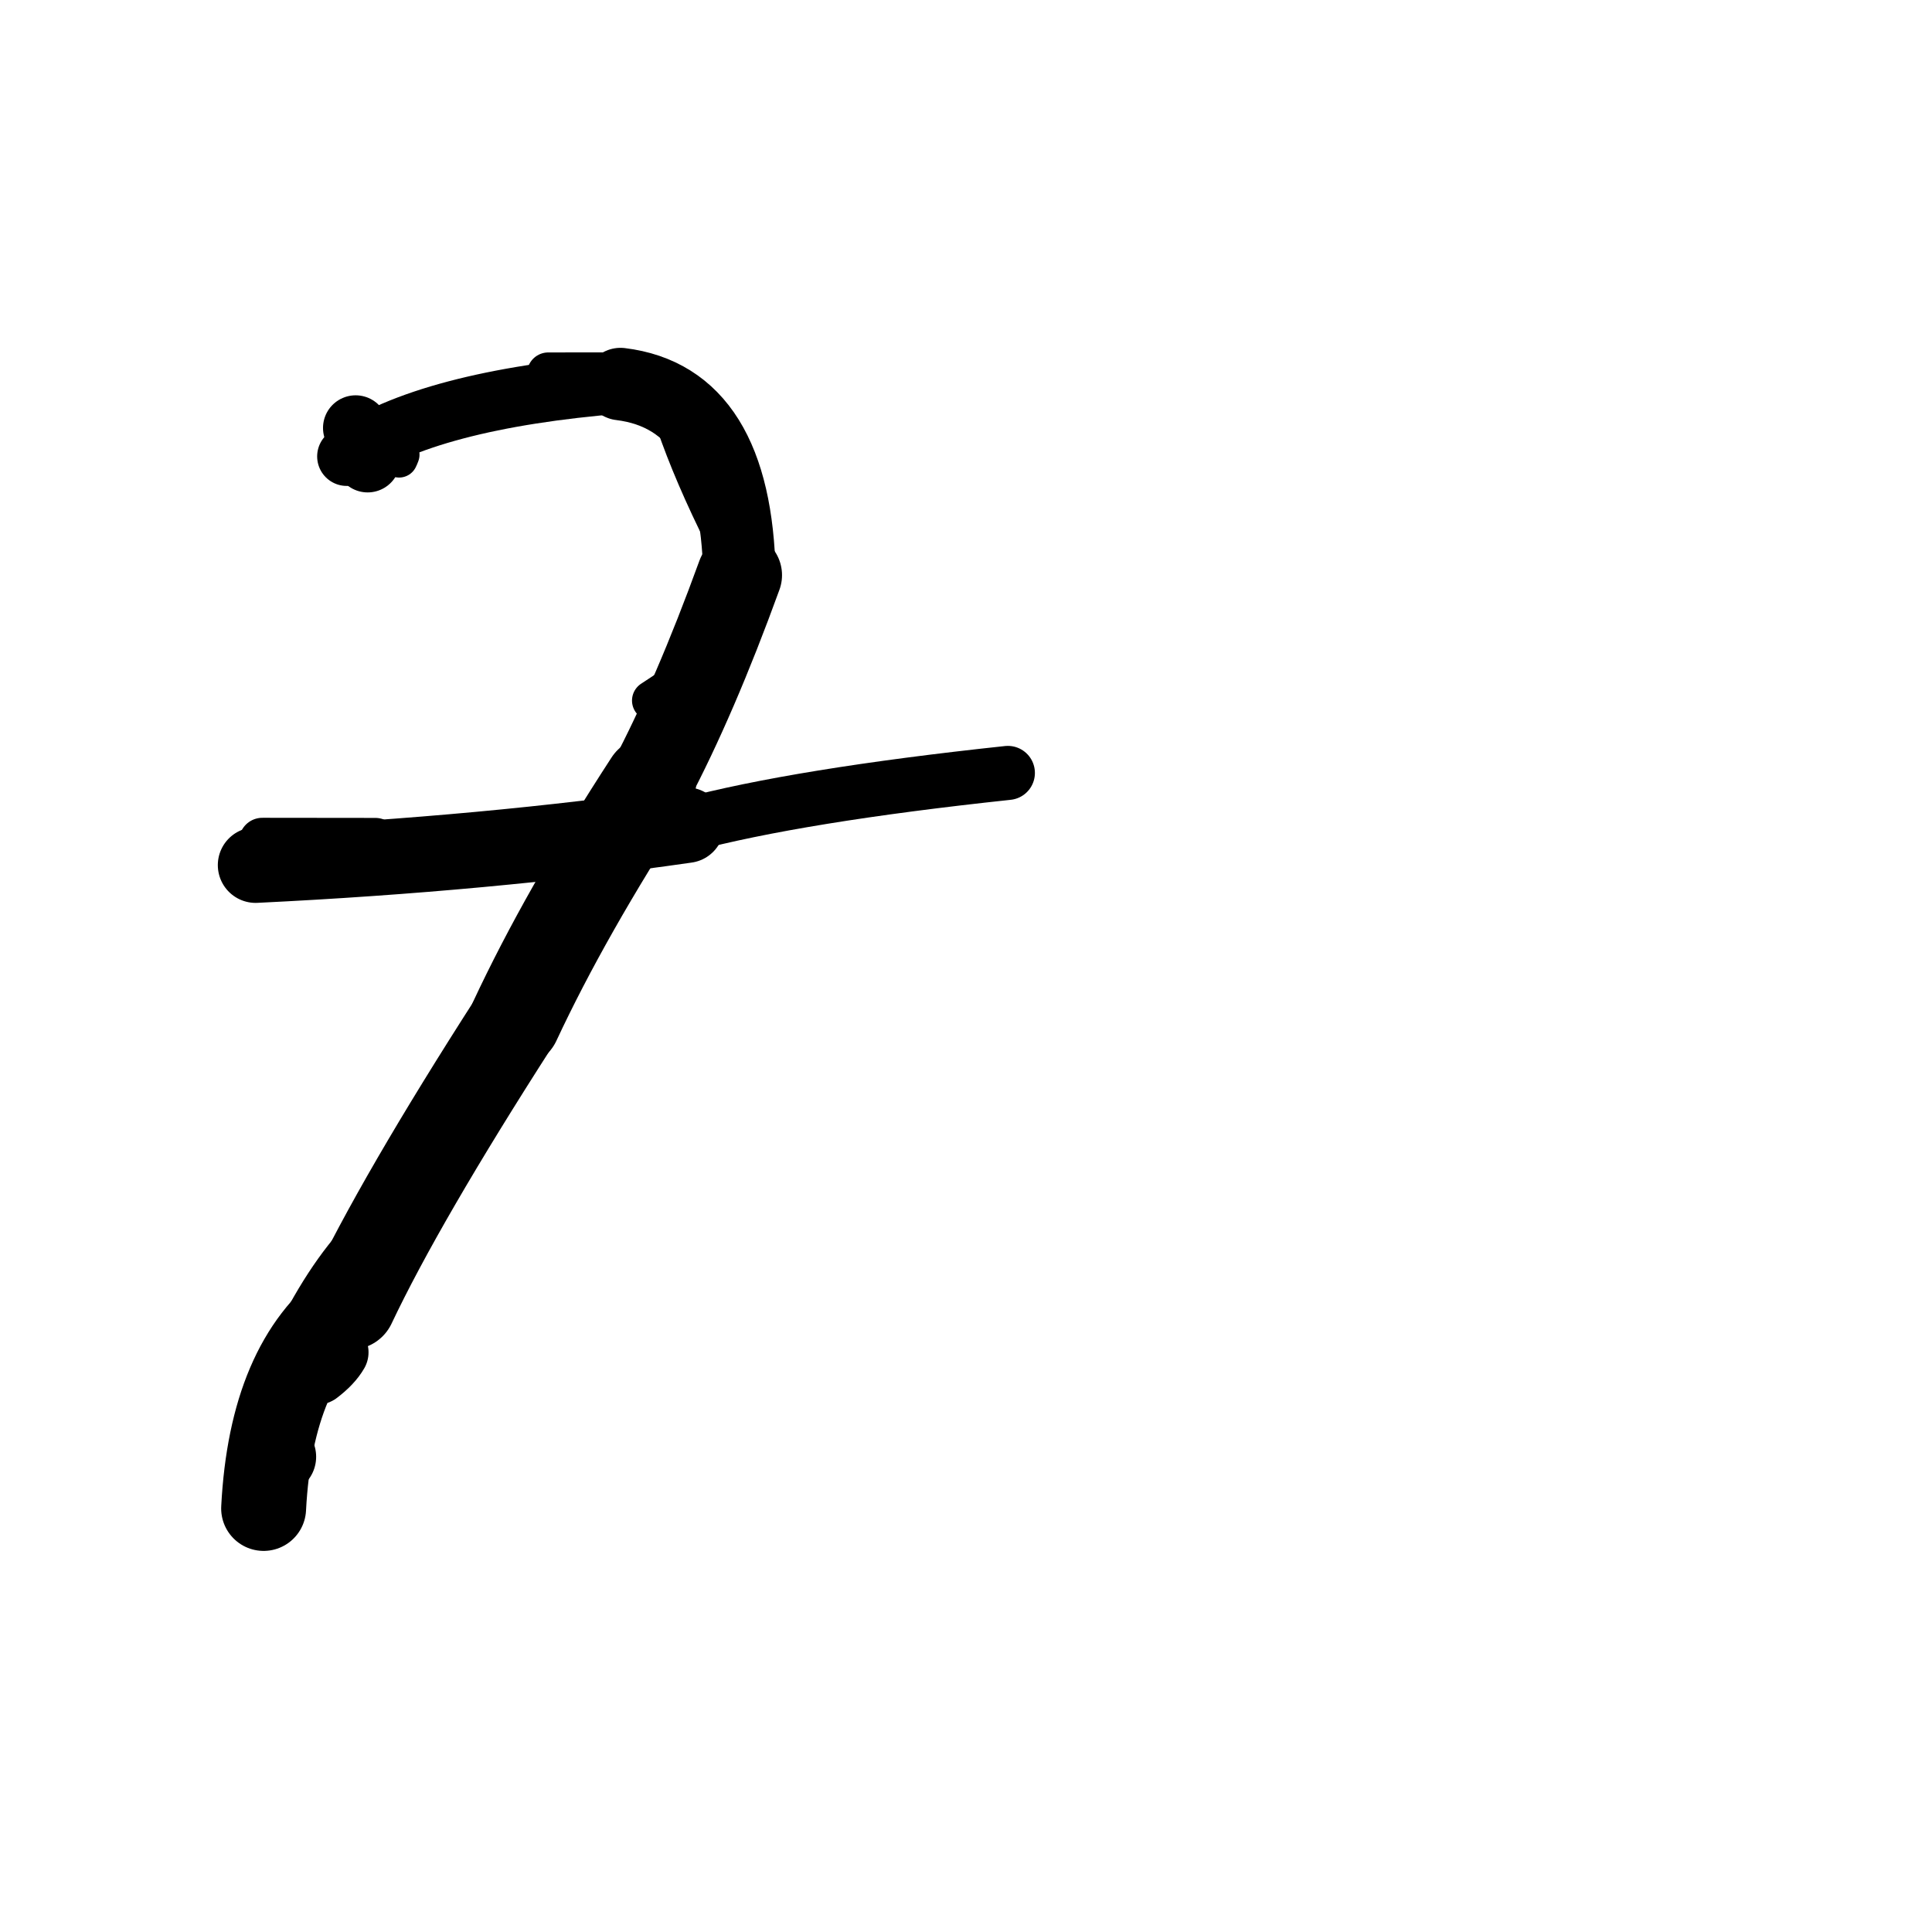 <?xml version="1.0" ?>
<svg height="140" width="140" xmlns="http://www.w3.org/2000/svg">
  <path d="M 20.181, 105.563 Q 19.492, 106.189, 19.103, 109.308 " fill="none" id="curve_1" stroke="#000000" stroke-linecap="round" stroke-linejoin="round" stroke-width="5.456"/>
  <path d="M 19.103, 109.308 Q 19.649, 98.734, 25.406, 94.511 " fill="none" id="curve_1" stroke="#000000" stroke-linecap="round" stroke-linejoin="round" stroke-width="6.153"/>
  <path d="M 25.406, 94.511 Q 28.994, 86.931, 37.3, 74.006 " fill="none" id="curve_1" stroke="#000000" stroke-linecap="round" stroke-linejoin="round" stroke-width="6.564"/>
  <path d="M 37.3, 74.006 Q 40.964, 66.153, 47.111, 56.703 " fill="none" id="curve_1" stroke="#000000" stroke-linecap="round" stroke-linejoin="round" stroke-width="6.665"/>
  <path d="M 47.111, 56.703 Q 50.352, 50.571, 53.584, 41.677 " fill="none" id="curve_1" stroke="#000000" stroke-linecap="round" stroke-linejoin="round" stroke-width="6.169"/>
  <path d="M 53.584, 41.677 Q 53.333, 28.847, 44.962, 27.831 " fill="none" id="curve_1" stroke="#000000" stroke-linecap="round" stroke-linejoin="round" stroke-width="5.251"/>
  <path d="M 44.962, 27.831 Q 31.007, 28.963, 25.121, 33.073 " fill="none" id="curve_1" stroke="#000000" stroke-linecap="round" stroke-linejoin="round" stroke-width="4.278"/>
  <path d="M 18.522, 62.689 Q 35.355, 61.87, 49.741, 59.794 " fill="none" id="curve_2" stroke="#000000" stroke-linecap="round" stroke-linejoin="round" stroke-width="5.476"/>
  <path d="M 49.741, 59.794 Q 57.862, 57.629, 73.034, 56.009 " fill="none" id="curve_2" stroke="#000000" stroke-linecap="round" stroke-linejoin="round" stroke-width="3.918"/>
  <path d="M 27.203, 60.958 Q 21.271, 60.956, 19.01, 60.949 " fill="none" id="curve_4" stroke="#000000" stroke-linecap="round" stroke-linejoin="round" stroke-width="3.377"/>
  <path d="M 30.722, 61.619 Q 32.398, 60.214, 43.829, 59.72 " fill="none" id="curve_6" stroke="#000000" stroke-linecap="round" stroke-linejoin="round" stroke-width="2.778"/>
  <path d="M 26.642, 33.318 Q 26.431, 31.807, 25.771, 31.01 " fill="none" id="curve_7" stroke="#000000" stroke-linecap="round" stroke-linejoin="round" stroke-width="4.729"/>
  <path d="M 50.499, 29.709 Q 49.676, 28.584, 46.126, 27.419 " fill="none" id="curve_11" stroke="#000000" stroke-linecap="round" stroke-linejoin="round" stroke-width="2.395"/>
  <path d="M 24.382, 97.993 Q 23.964, 98.723, 23.007, 99.45 " fill="none" id="curve_26" stroke="#000000" stroke-linecap="round" stroke-linejoin="round" stroke-width="4.646"/>
  <path d="M 48.803, 30.64 Q 50.093, 34.416, 52.4, 39.017 " fill="none" id="curve_40" stroke="#000000" stroke-linecap="round" stroke-linejoin="round" stroke-width="2.55"/>
  <path d="M 36.306, 62.536 Q 32.519, 62.417, 27.275, 62.209 " fill="none" id="curve_48" stroke="#000000" stroke-linecap="round" stroke-linejoin="round" stroke-width="3.076"/>
  <path d="M 44.946, 27.078 Q 43.111, 27.08, 39.731, 27.083 " fill="none" id="curve_50" stroke="#000000" stroke-linecap="round" stroke-linejoin="round" stroke-width="3.088"/>
  <path d="M 47.255, 50.765 Q 47.921, 50.34, 49.216, 49.45 " fill="none" id="curve_104" stroke="#000000" stroke-linecap="round" stroke-linejoin="round" stroke-width="2.915"/>
  <path d="M 28.92, 33.259 Q 28.979, 33.143, 29.053, 32.944 " fill="none" id="curve_119" stroke="#000000" stroke-linecap="round" stroke-linejoin="round" stroke-width="2.693"/>
  <path d="M 36.315, 71.828 Q 36.384, 71.744, 36.471, 71.543 " fill="none" id="curve_125" stroke="#000000" stroke-linecap="round" stroke-linejoin="round" stroke-width="2.797"/>
  <path d="M 27.069, 88.77 Q 24.127, 91.45, 21.559, 96.485 " fill="none" id="curve_153" stroke="#000000" stroke-linecap="round" stroke-linejoin="round" stroke-width="2.869"/>
</svg>
